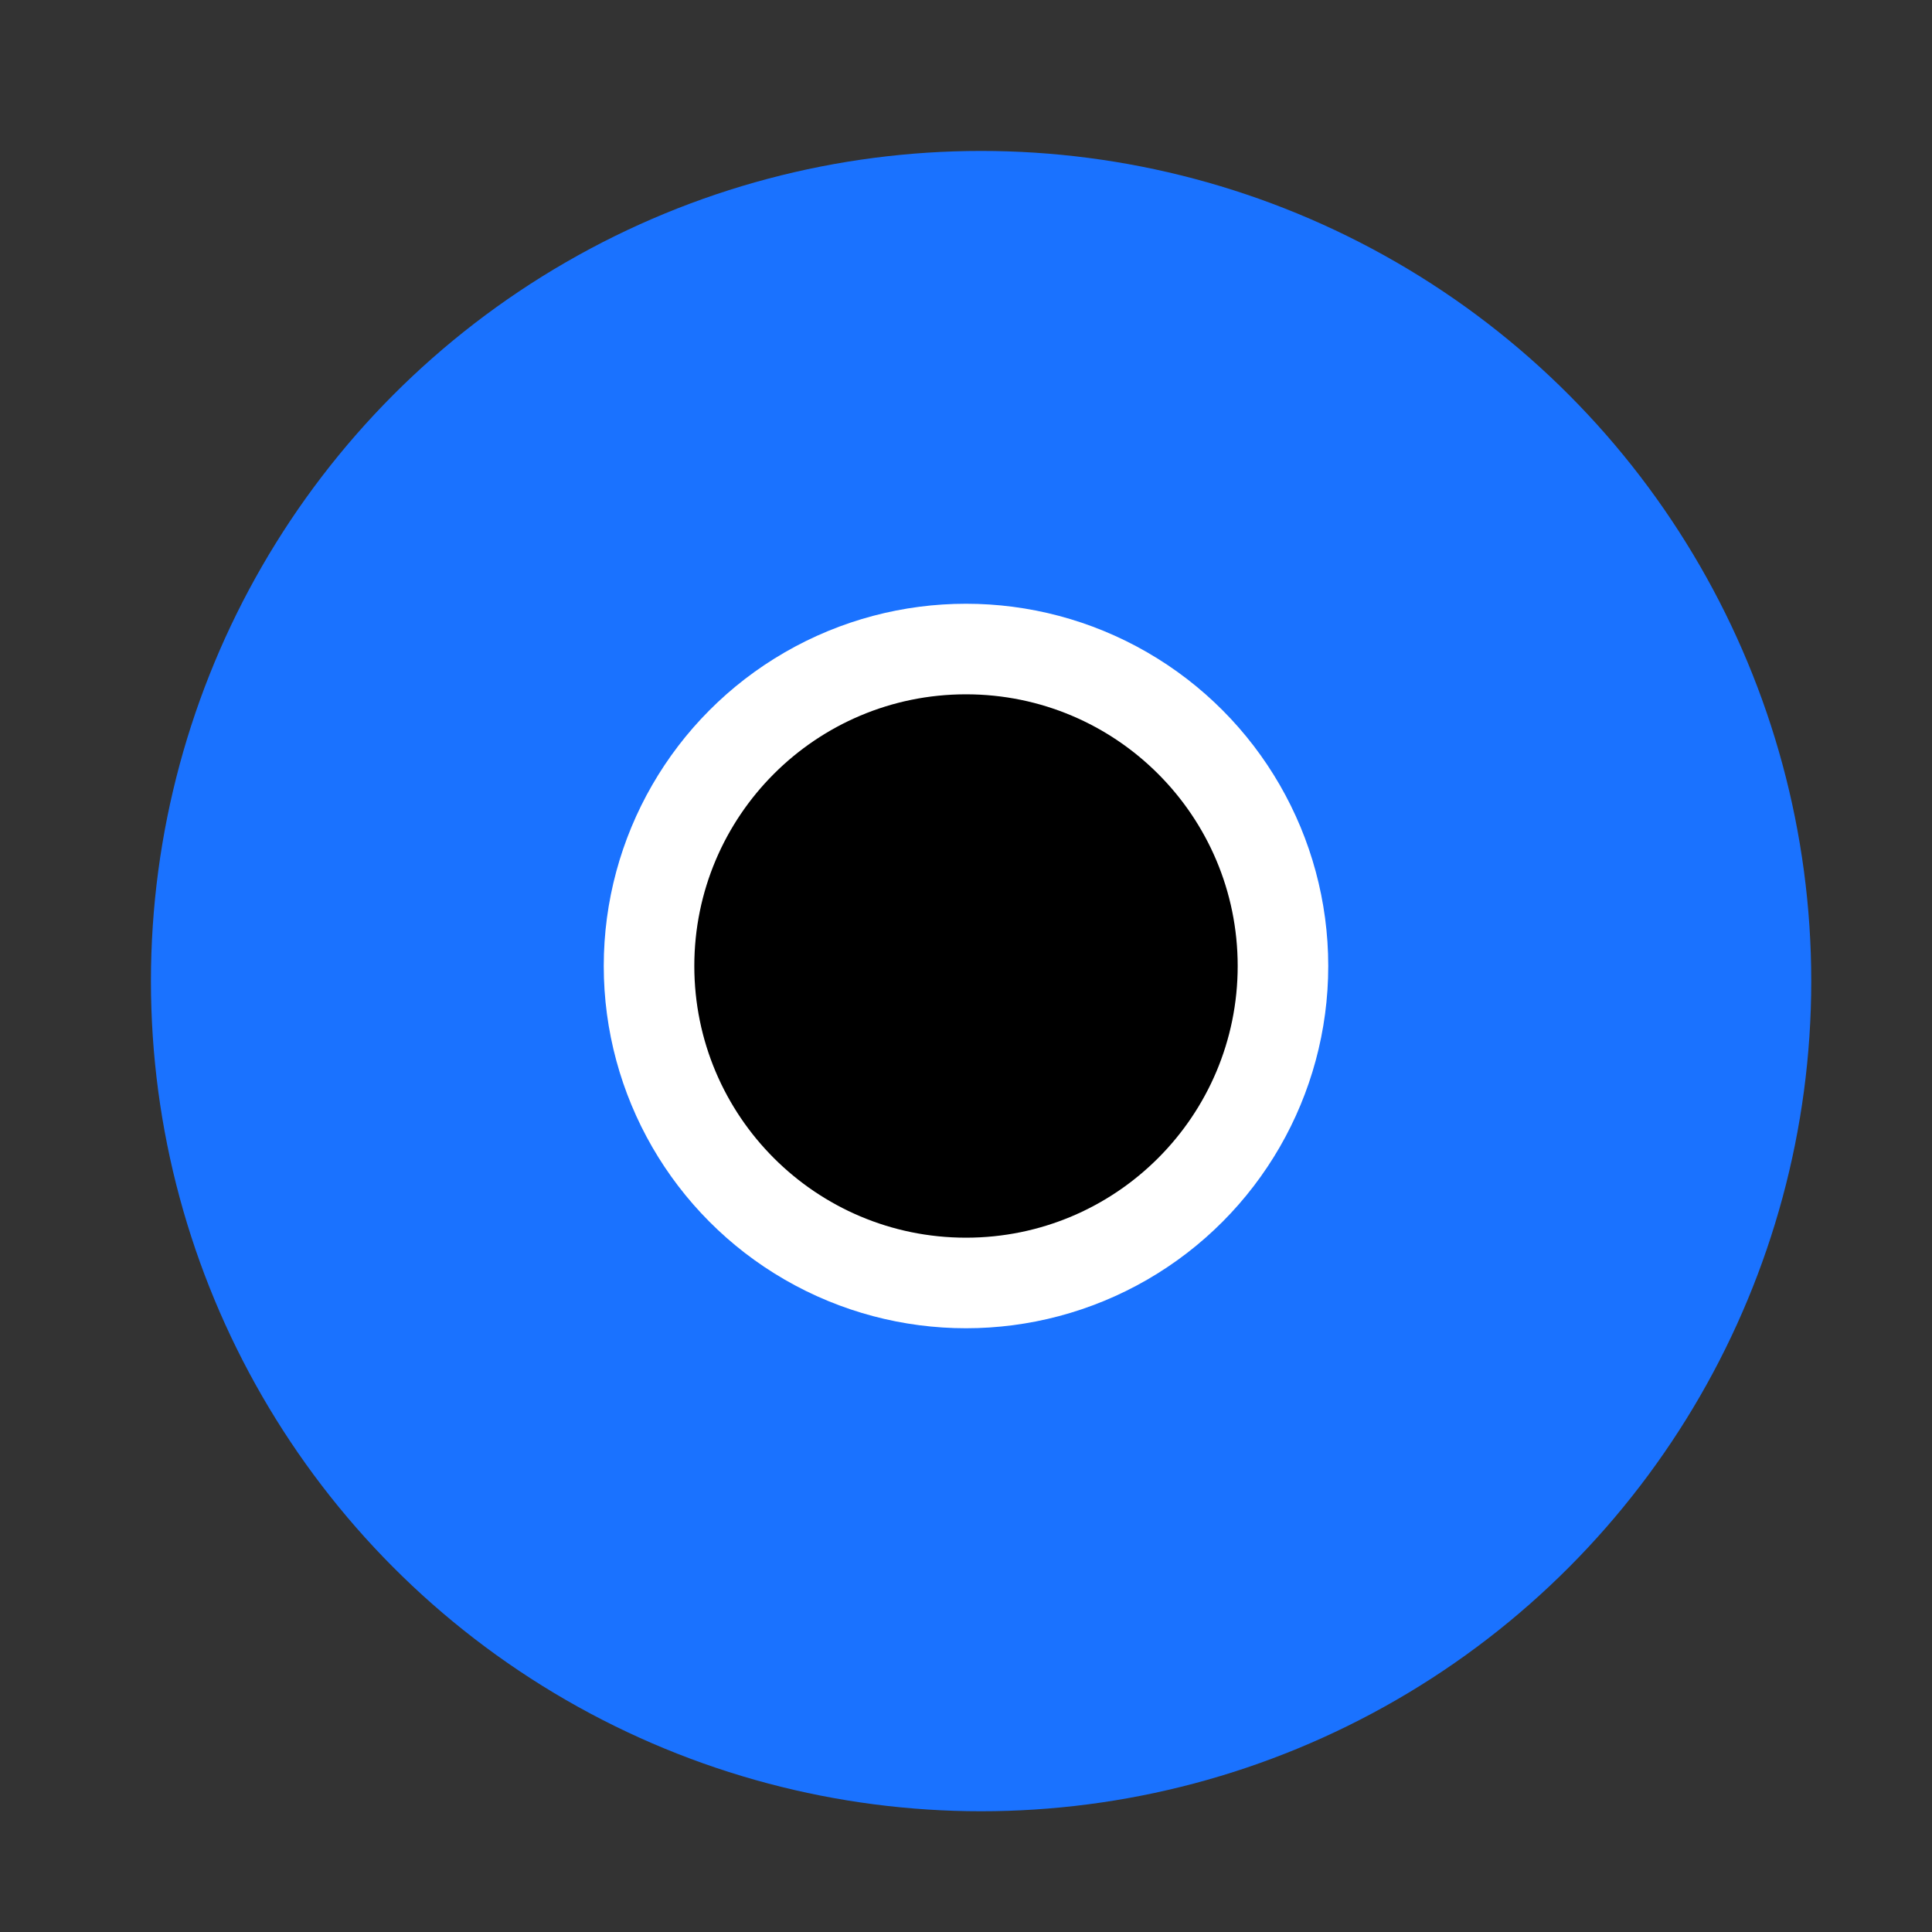 <?xml version="1.0" encoding="UTF-8" standalone="no"?>
<!-- Created with Inkscape (http://www.inkscape.org/) -->

<svg
   width="128.0px"
   height="128.0px"
   viewBox="0 0 128.0 128.0"
   version="1.1"
   id="SVGRoot"
   sodipodi:docname="eye.svg"
   inkscape:version="1.1 (c68e22c387, 2021-05-23)"
   xmlns:inkscape="http://www.inkscape.org/namespaces/inkscape"
   xmlns:sodipodi="http://sodipodi.sourceforge.net/DTD/sodipodi-0.dtd"
   xmlns="http://www.w3.org/2000/svg"
   xmlns:svg="http://www.w3.org/2000/svg">
  <rect x="0" y="0" width="128.0" height="128.0" fill="#333333" stroke="none"/>
  <sodipodi:namedview
     id="namedview829"
     pagecolor="#ffffff"
     bordercolor="#666666"
     borderopacity="1.0"
     inkscape:pageshadow="2"
     inkscape:pageopacity="0.0"
     inkscape:pagecheckerboard="0"
     inkscape:document-units="px"
     showgrid="true"
     inkscape:zoom="2.9362514"
     inkscape:cx="2.8948475"
     inkscape:cy="72.030617"
     inkscape:window-width="1920"
     inkscape:window-height="1009"
     inkscape:window-x="-8"
     inkscape:window-y="-8"
     inkscape:window-maximized="1"
     inkscape:current-layer="layer1"
     showguides="true"
     inkscape:lockguides="false">
    <inkscape:grid
       type="xygrid"
       id="grid892"
       originx="64"
       originy="64"
       color="#afafb0"
       opacity="0.125"
       empcolor="#3d3d3d"
       empopacity="0.251"
       dotted="false" />
  </sodipodi:namedview>
  <defs
     id="defs824" />
  <g
     inkscape:label="Layer 1"
     inkscape:groupmode="layer"
     id="layer1">
    <circle
       style="fill:#1a72ff;stroke-width:4.2;stroke-linecap:round;stroke-linejoin:round;fill-opacity:1"
       id="path949"
       cx="65"
       cy="65"
       r="55" />
    <circle
       style="fill:#ffffff;fill-opacity:1;stroke-width:3.665;stroke-linecap:round;stroke-linejoin:round"
       id="path1467"
       cx="64"
       cy="64"
       r="24" />
    <circle
       style="fill:#000000;fill-opacity:1;stroke-width:2.749;stroke-linecap:round;stroke-linejoin:round"
       id="path1467-5"
       cx="64"
       cy="64"
       r="18" />
  </g>
</svg>
